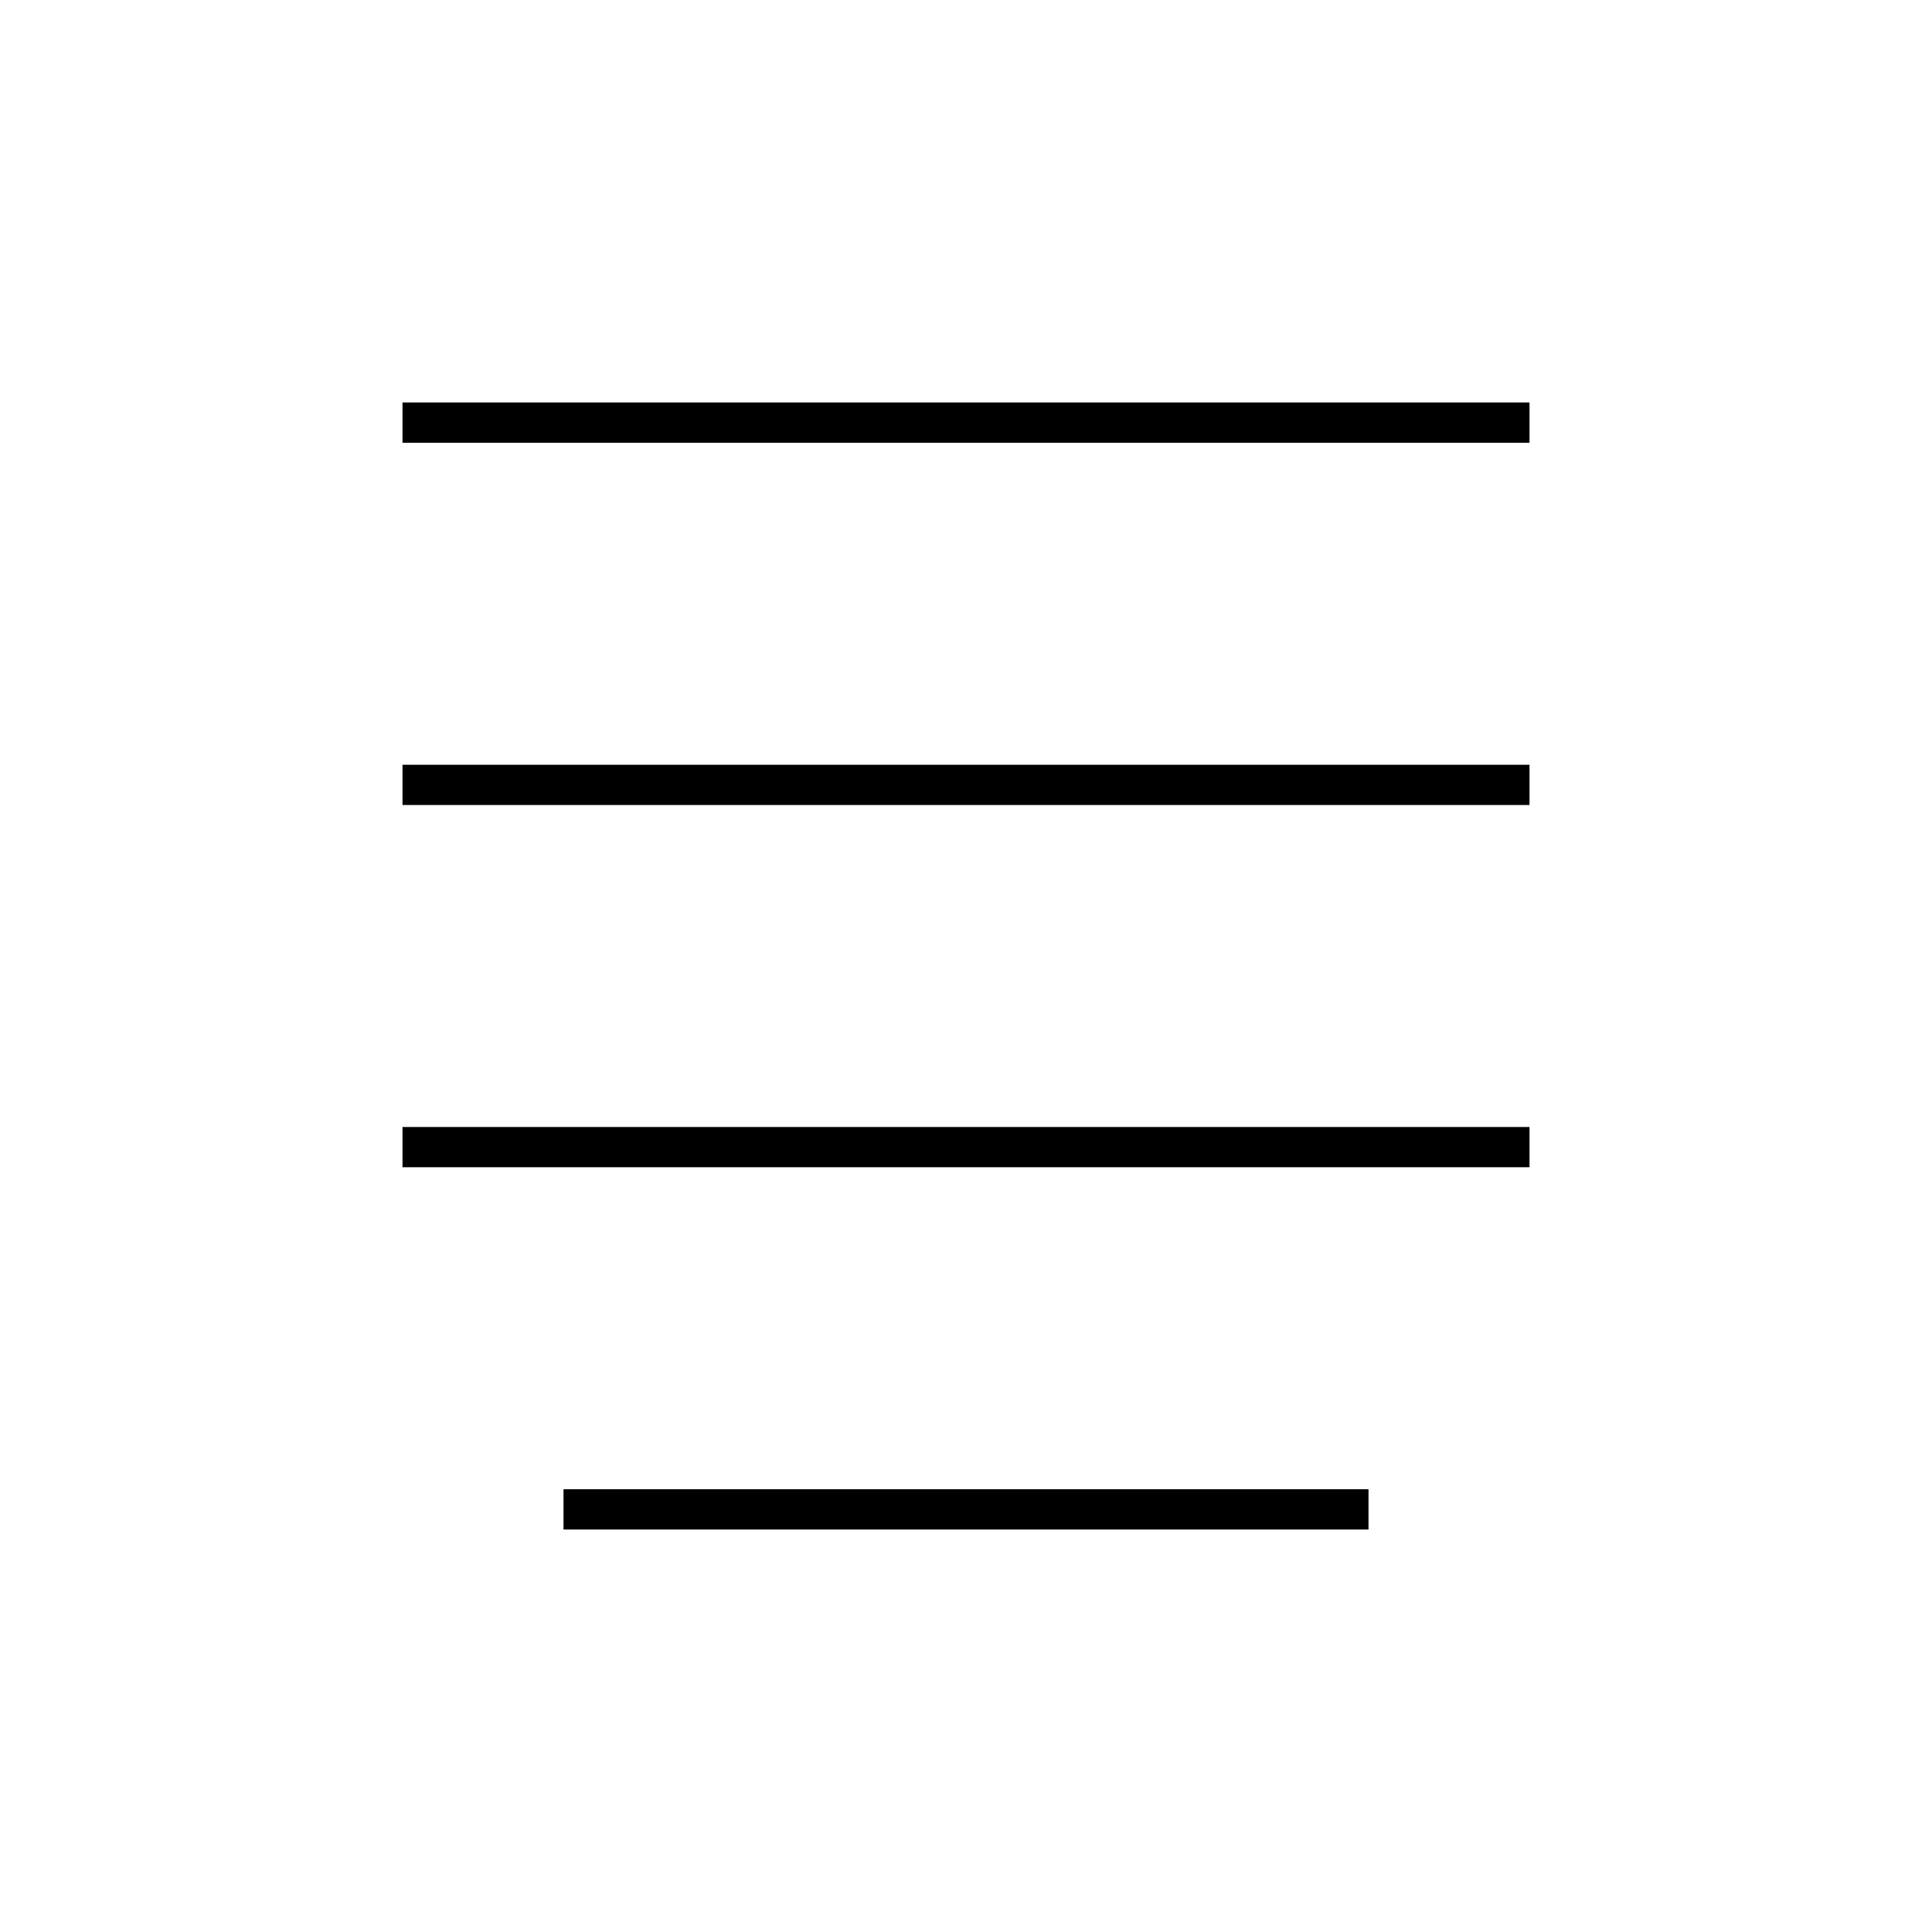 <svg xmlns="http://www.w3.org/2000/svg" viewBox="0 0 24 24"><title>iconoteka_text_justify_center_l_a</title><g id="Clear_3" data-name="Clear 3"><path d="M5,5v.5H19V5Zm0,5H19V9.5H5Zm0,4.5H19V14H5ZM7,19H17v-.5H7Z"/></g></svg>